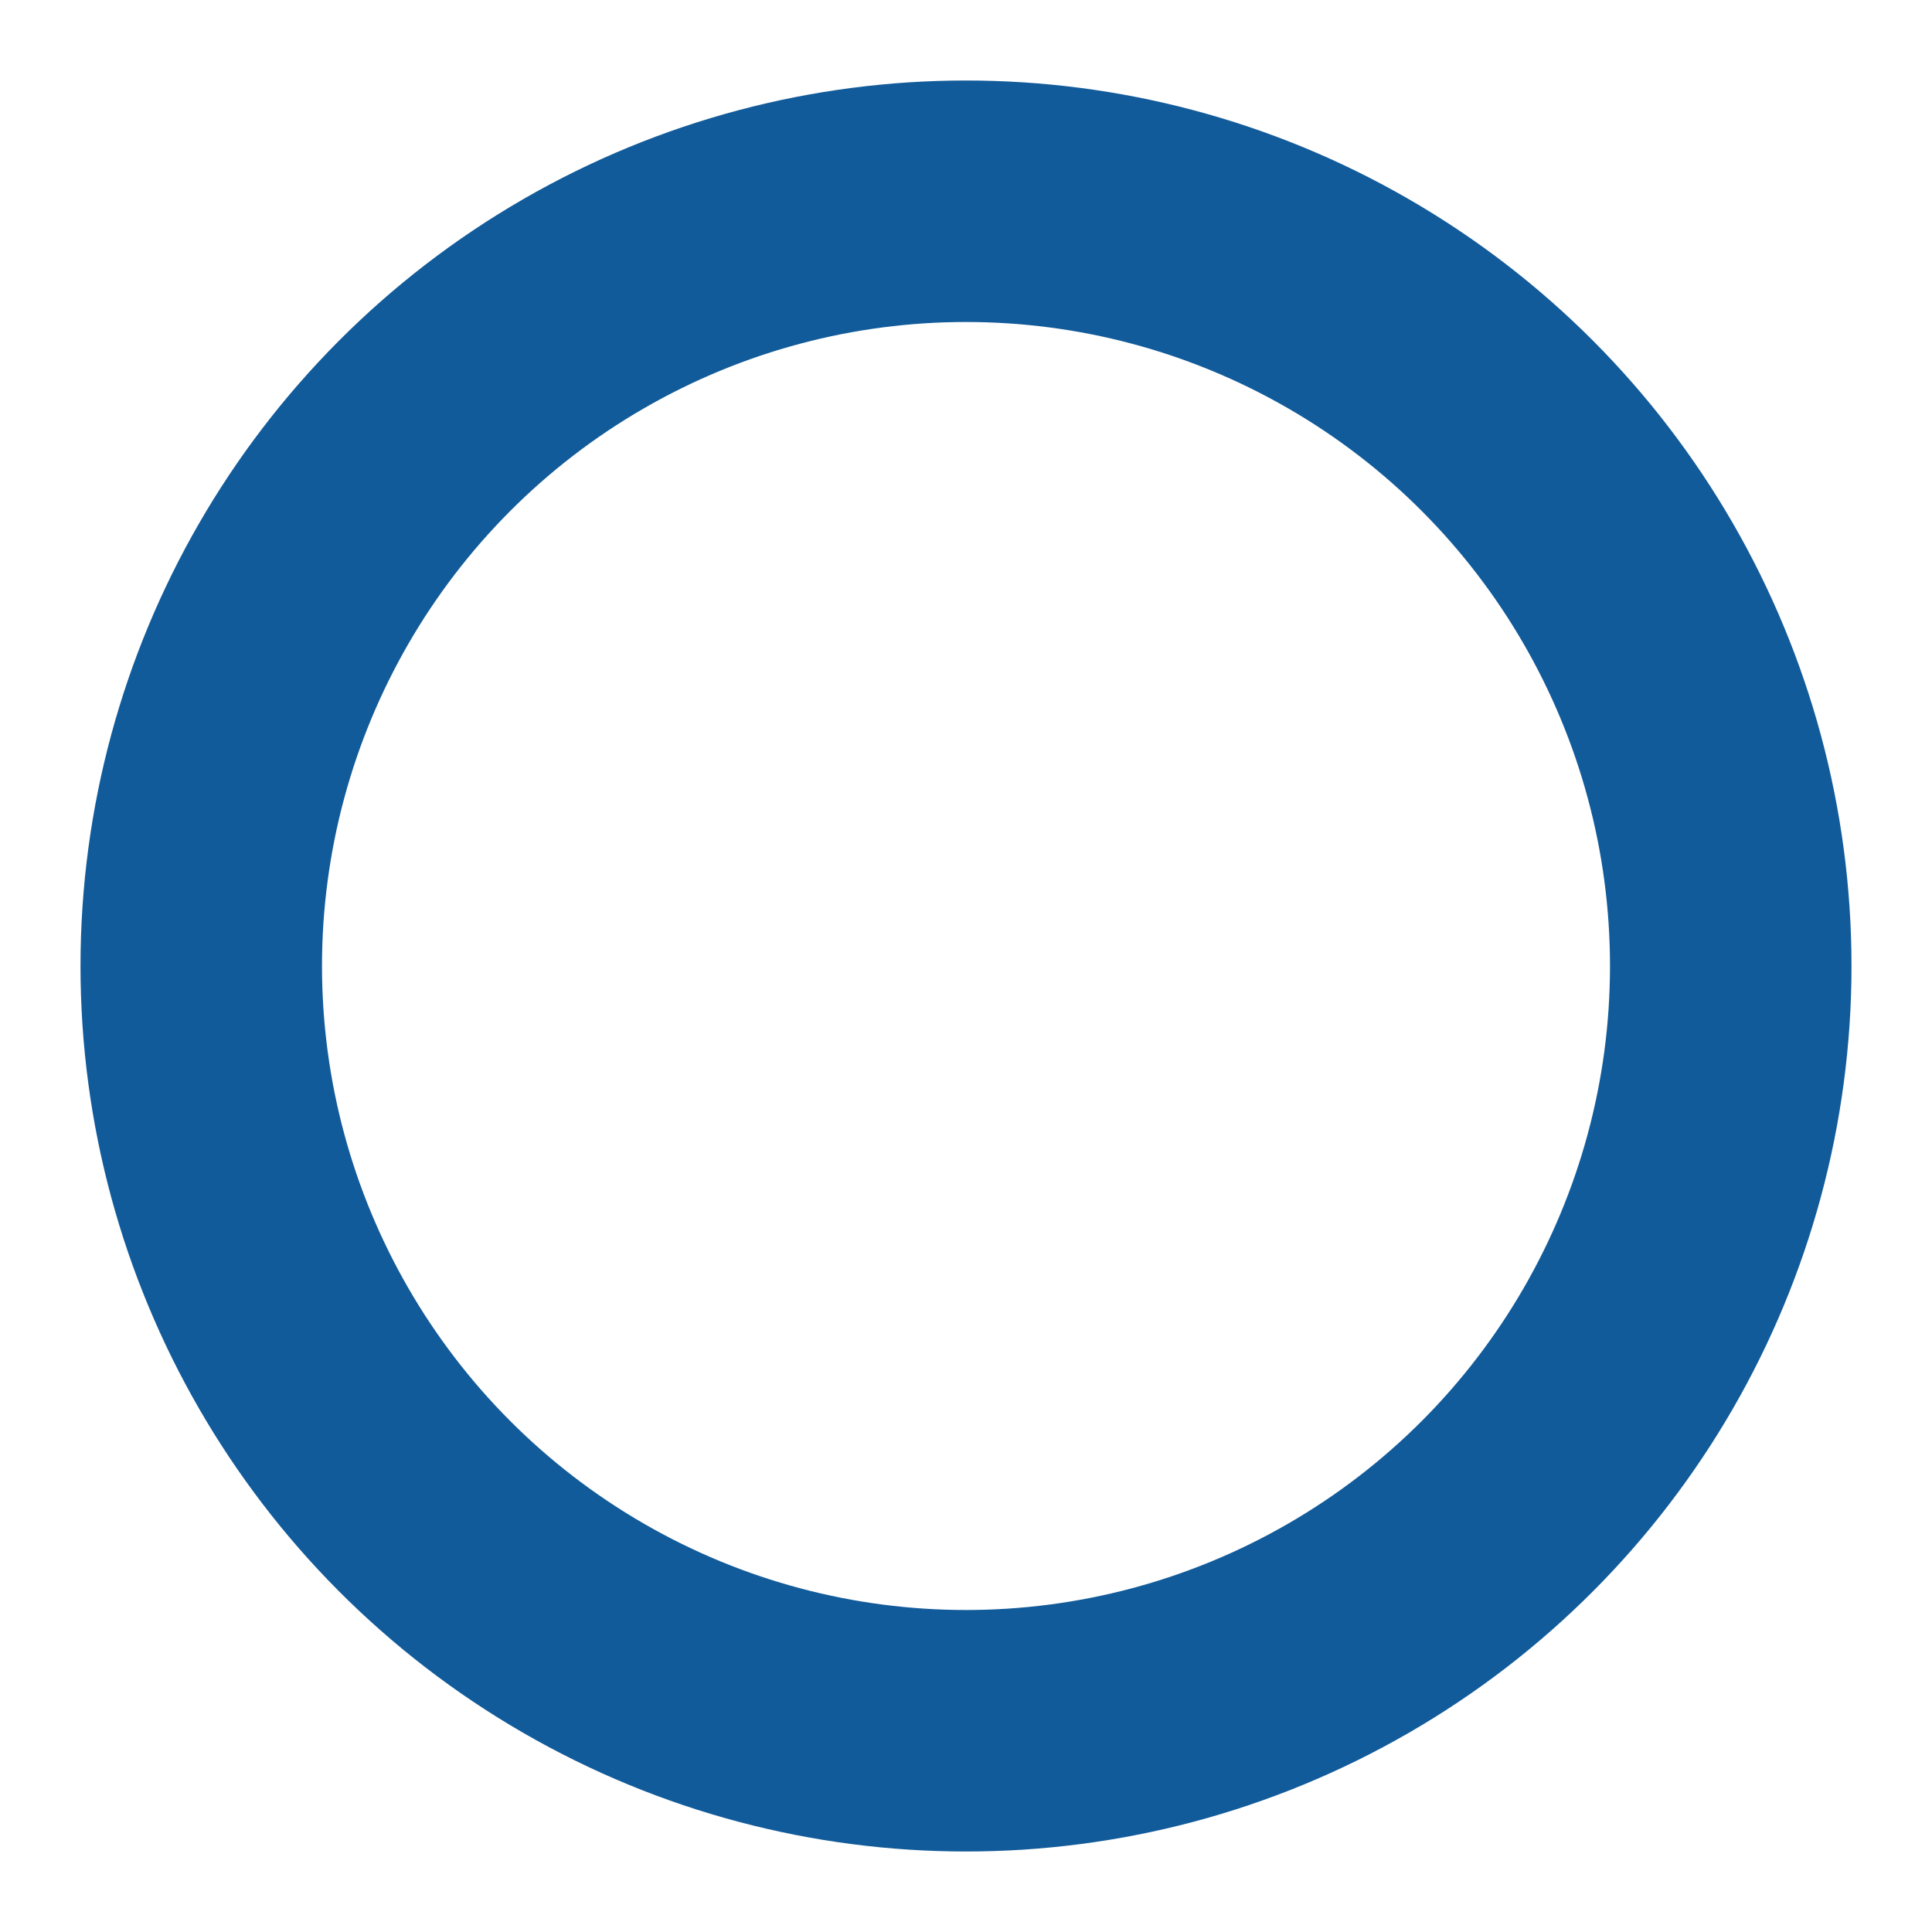 <svg xmlns="http://www.w3.org/2000/svg" width="1em" height="1em" viewBox="0 0 24 24">
	<rect width="24" height="24" fill="none" />
	<g stroke="#125b9a">
		<circle cx="12" cy="12" r="9.5" fill="none" stroke-linecap="round" stroke-width="3">
			<animate attributeName="stroke-dasharray" calcMode="spline" dur="1.5s" keySplines="0.42,0,0.58,1;0.42,0,0.58,1;0.42,0,0.58,1" keyTimes="0;0.475;0.95;1" repeatCount="indefinite" values="0 150;42 150;42 150;42 150" />
			<animate attributeName="stroke-dashoffset" calcMode="spline" dur="1.5s" keySplines="0.42,0,0.58,1;0.42,0,0.58,1;0.42,0,0.58,1" keyTimes="0;0.475;0.95;1" repeatCount="indefinite" values="0;-16;-59;-59" />
		</circle>
		<animateTransform attributeName="transform" dur="2s" repeatCount="indefinite" type="rotate" values="0 12 12;360 12 12" />
	</g>
</svg>